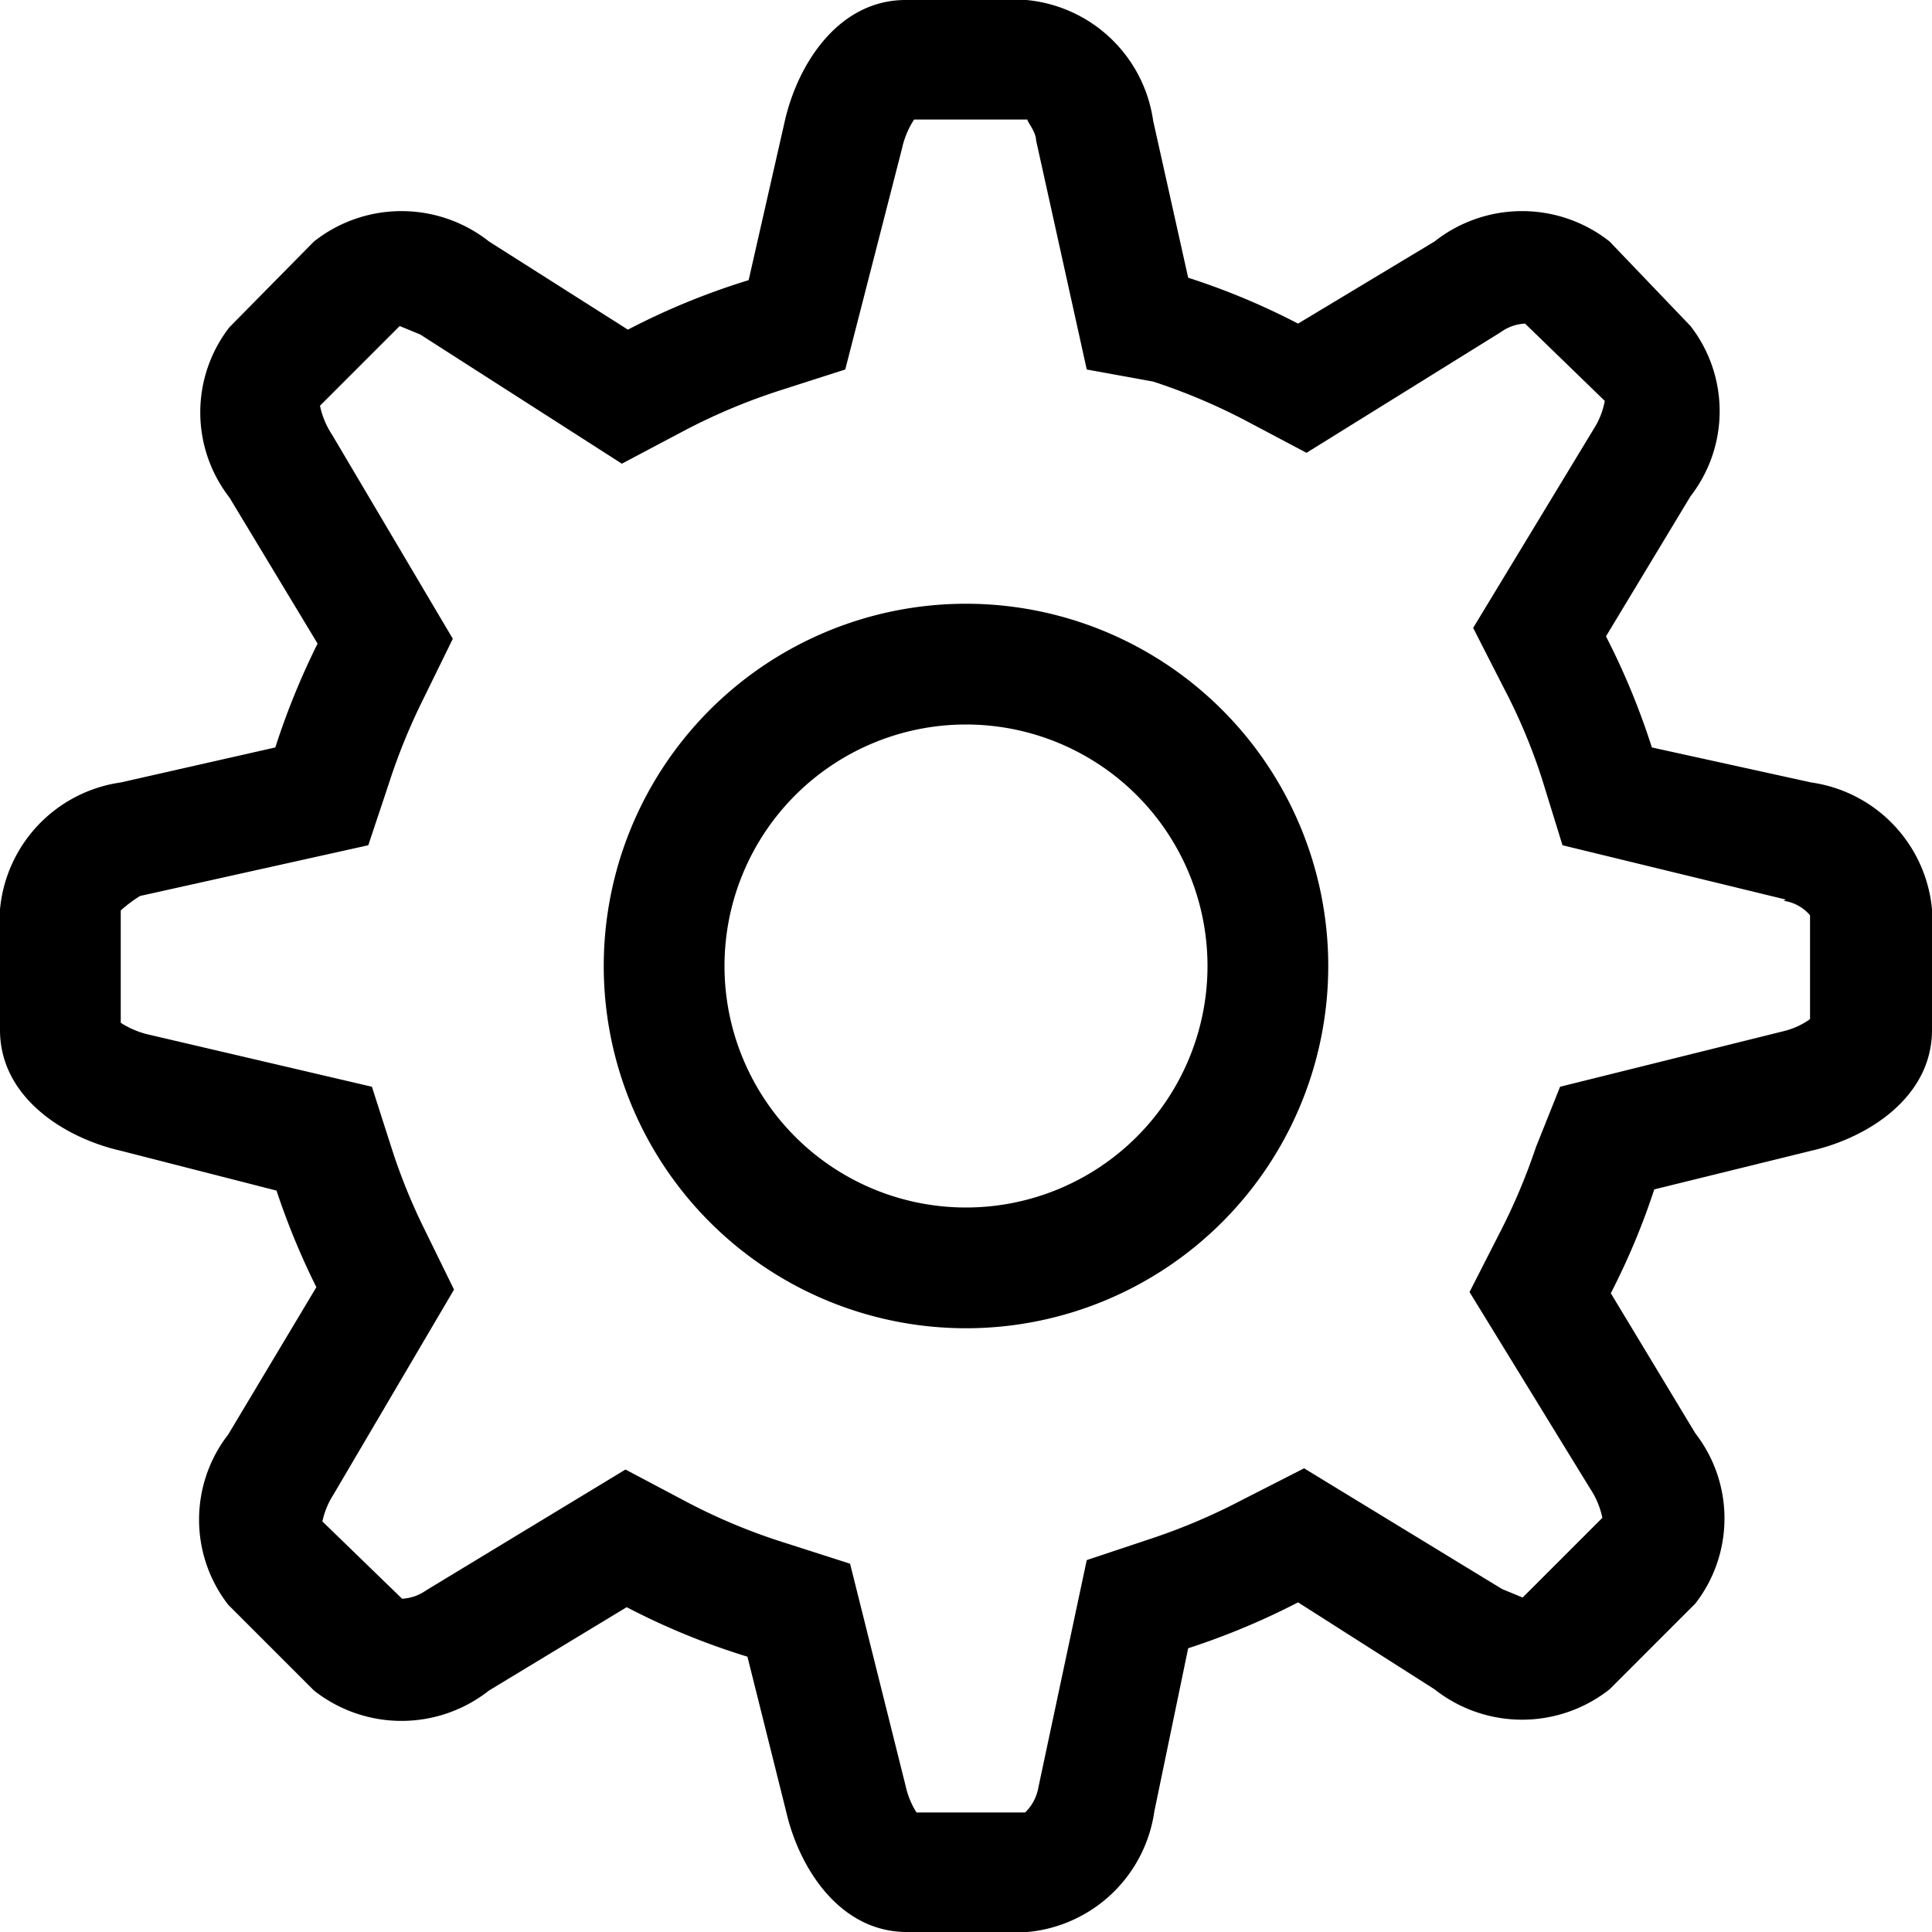 <svg xmlns="http://www.w3.org/2000/svg" viewBox="0 0 16 16"><title>application-settings</title><path d="M15,9.53l-1.3.32a5.86,5.86,0,0,1-.36.86l.7,1.16a1.15,1.15,0,0,1,0,1.41l-.71.71a1.17,1.17,0,0,1-1.45,0l-1.13-.72a6,6,0,0,1-.91.38L9.56,15a1.17,1.17,0,0,1-1.05,1h-1c-.55,0-.89-.52-1-1l-.32-1.28a5.9,5.9,0,0,1-1-.41L4.05,14A1.17,1.17,0,0,1,2.6,14l-.71-.71a1.15,1.15,0,0,1,0-1.41l.73-1.22a6.12,6.12,0,0,1-.33-.8L1,9.53c-.48-.11-1-.45-1-1v-1A1.17,1.17,0,0,1,1,6.48l1.28-.29a6.2,6.2,0,0,1,.35-.86L1.9,4.12a1.15,1.15,0,0,1,0-1.41L2.6,2A1.17,1.17,0,0,1,4.05,2l1.15.73a5.93,5.93,0,0,1,1-.41L6.5,1c.11-.48.45-1,1-1h1A1.17,1.17,0,0,1,9.55,1l.29,1.3a5.85,5.85,0,0,1,.91.38L11.88,2a1.17,1.17,0,0,1,1.45,0L14,2.7a1.15,1.15,0,0,1,0,1.41l-.7,1.16a6,6,0,0,1,.38.92L15,6.48a1.17,1.17,0,0,1,1,1.05v1c0,.55-.52.89-1,1Zm-.21-2.08L12.94,7l-.17-.55a4.77,4.77,0,0,0-.32-.76l-.25-.49,1-1.65a.64.64,0,0,0,.09-.23l-.66-.64a.37.37,0,0,0-.2.07l-1.61,1-.51-.27a5,5,0,0,0-.76-.32L9,3.06l-.42-1.9c0-.07-.08-.16-.07-.17H7.57a.72.72,0,0,0-.1.24L7,3.06l-.53.17a5,5,0,0,0-.81.34l-.51.27L3.48,2.77,3.31,2.7l-.66.66a.69.69,0,0,0,.1.24l1,1.69-.24.49a5.06,5.06,0,0,0-.29.71L3.05,7l-1.89.42A1.13,1.13,0,0,0,1,7.54H1v.93a.72.72,0,0,0,.24.1L3.08,9l.17.53a4.87,4.87,0,0,0,.27.66l.24.49-1,1.7a.66.66,0,0,0-.09.22l.66.64a.38.38,0,0,0,.2-.07l1.65-1,.51.27a4.89,4.89,0,0,0,.82.34l.53.17.46,1.84a.68.68,0,0,0,.09.22h.9a.38.38,0,0,0,.11-.21L9,12.92l.54-.18a5.06,5.06,0,0,0,.75-.32l.51-.26,1.64,1,.17.07.66-.66a.68.68,0,0,0-.1-.24l-1-1.63.25-.49a5.05,5.05,0,0,0,.3-.71L12.92,9l1.85-.46a.63.63,0,0,0,.22-.1V7.58a.35.35,0,0,0-.22-.12ZM8,11a3,3,0,1,1,3-3,3,3,0,0,1-3,3ZM8,6a2,2,0,1,0,2,2A2,2,0,0,0,8,6Z"/></svg>